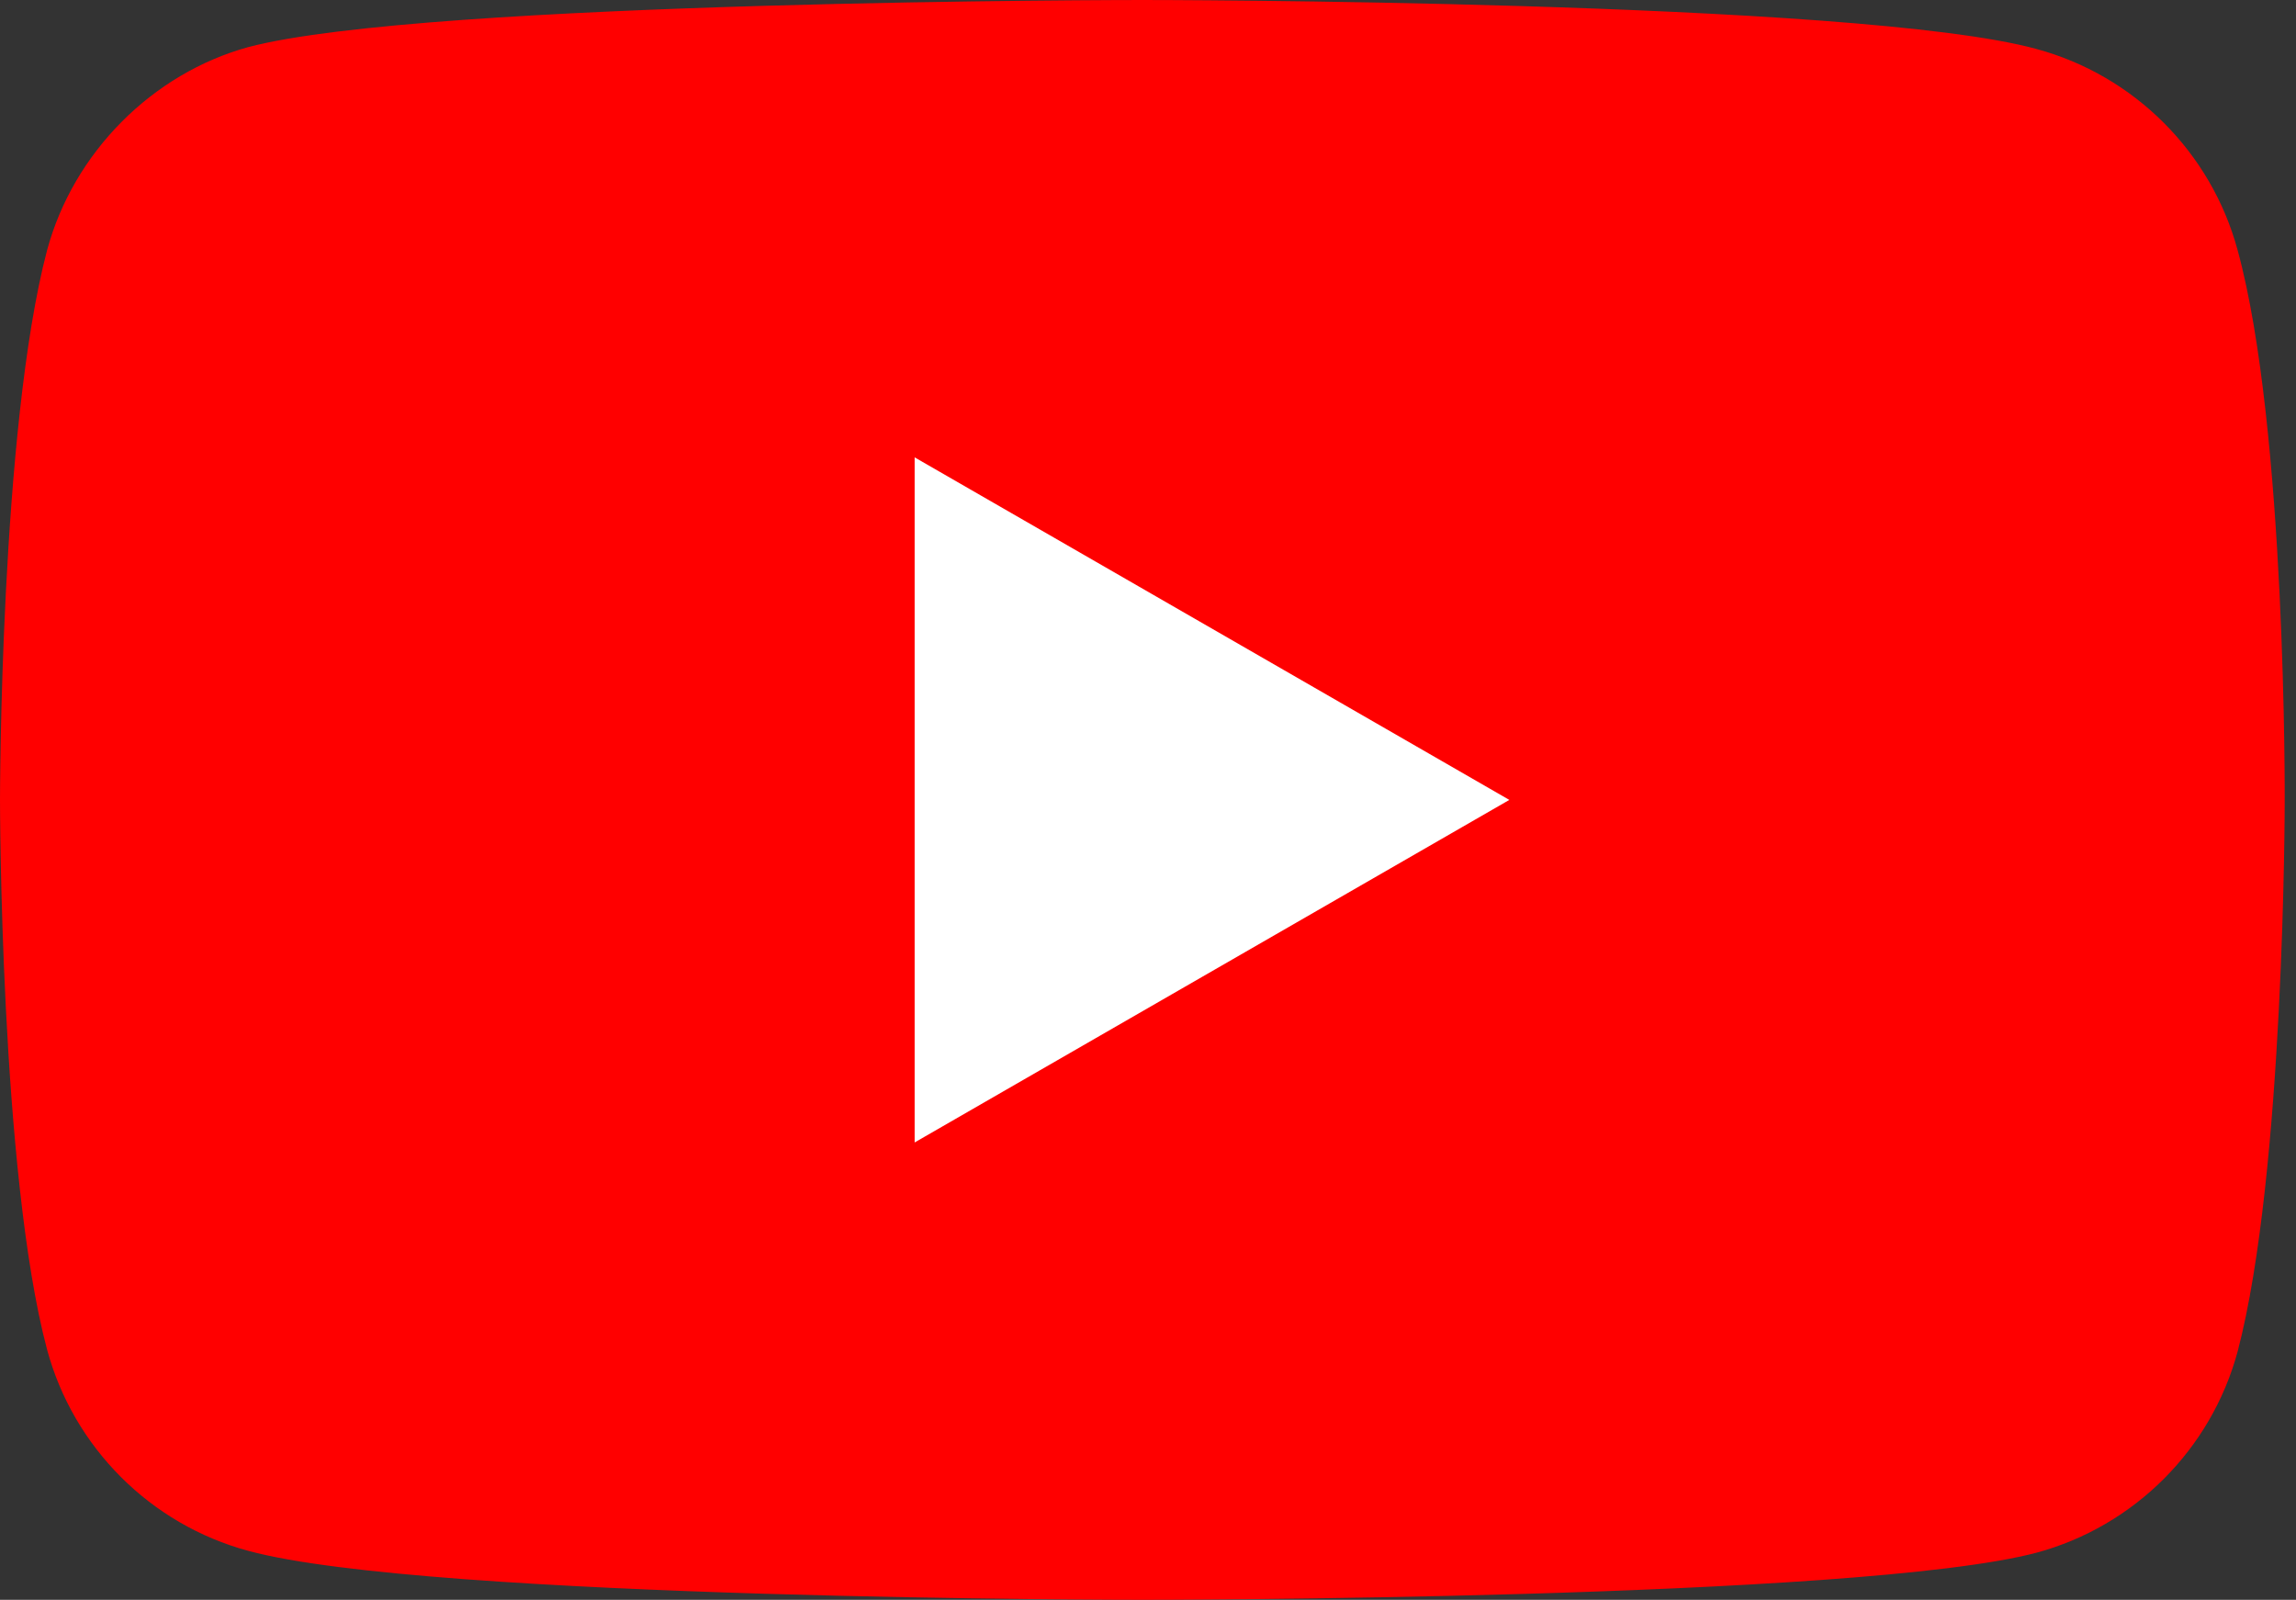 <?xml version="1.0" encoding="UTF-8"?>
<svg
  xmlns="http://www.w3.org/2000/svg"
  version="1.1"
  x="0px"
  y="0px"
  width="122"
  height="85"
  viewBox="0 0 122 85"
  xml:space="preserve">
<rect x="0" y="0" width="122" height="85" fill="#333333" stroke="none"/>
<g>
  <path fill="#f00" d="M 118.9,13.3 C 117.5,8.1 113.4,4 108.2,2.6 98.7,0 60.7,0 60.7,0 60.7,0 22.7,0 13.2,2.5 8.1,3.9 3.9,8.1 2.5,13.3 0,22.8 0,42.5 0,42.5 0,42.5 0,62.3 2.5,71.7 3.9,76.9 8,81 13.2,82.4 22.8,85 60.7,85 60.7,85 c 0,0 38,0 47.5,-2.5 5.2,-1.4 9.3,-5.5 10.7,-10.7 2.5,-9.5 2.5,-29.2 2.5,-29.2 0,0 0.1,-19.8 -2.5,-29.3 z"/>
  <path fill="#fff" d="M80.2 42.5 L48.6 24.3 L48.6 60.7 Z" />
</g>
</svg>